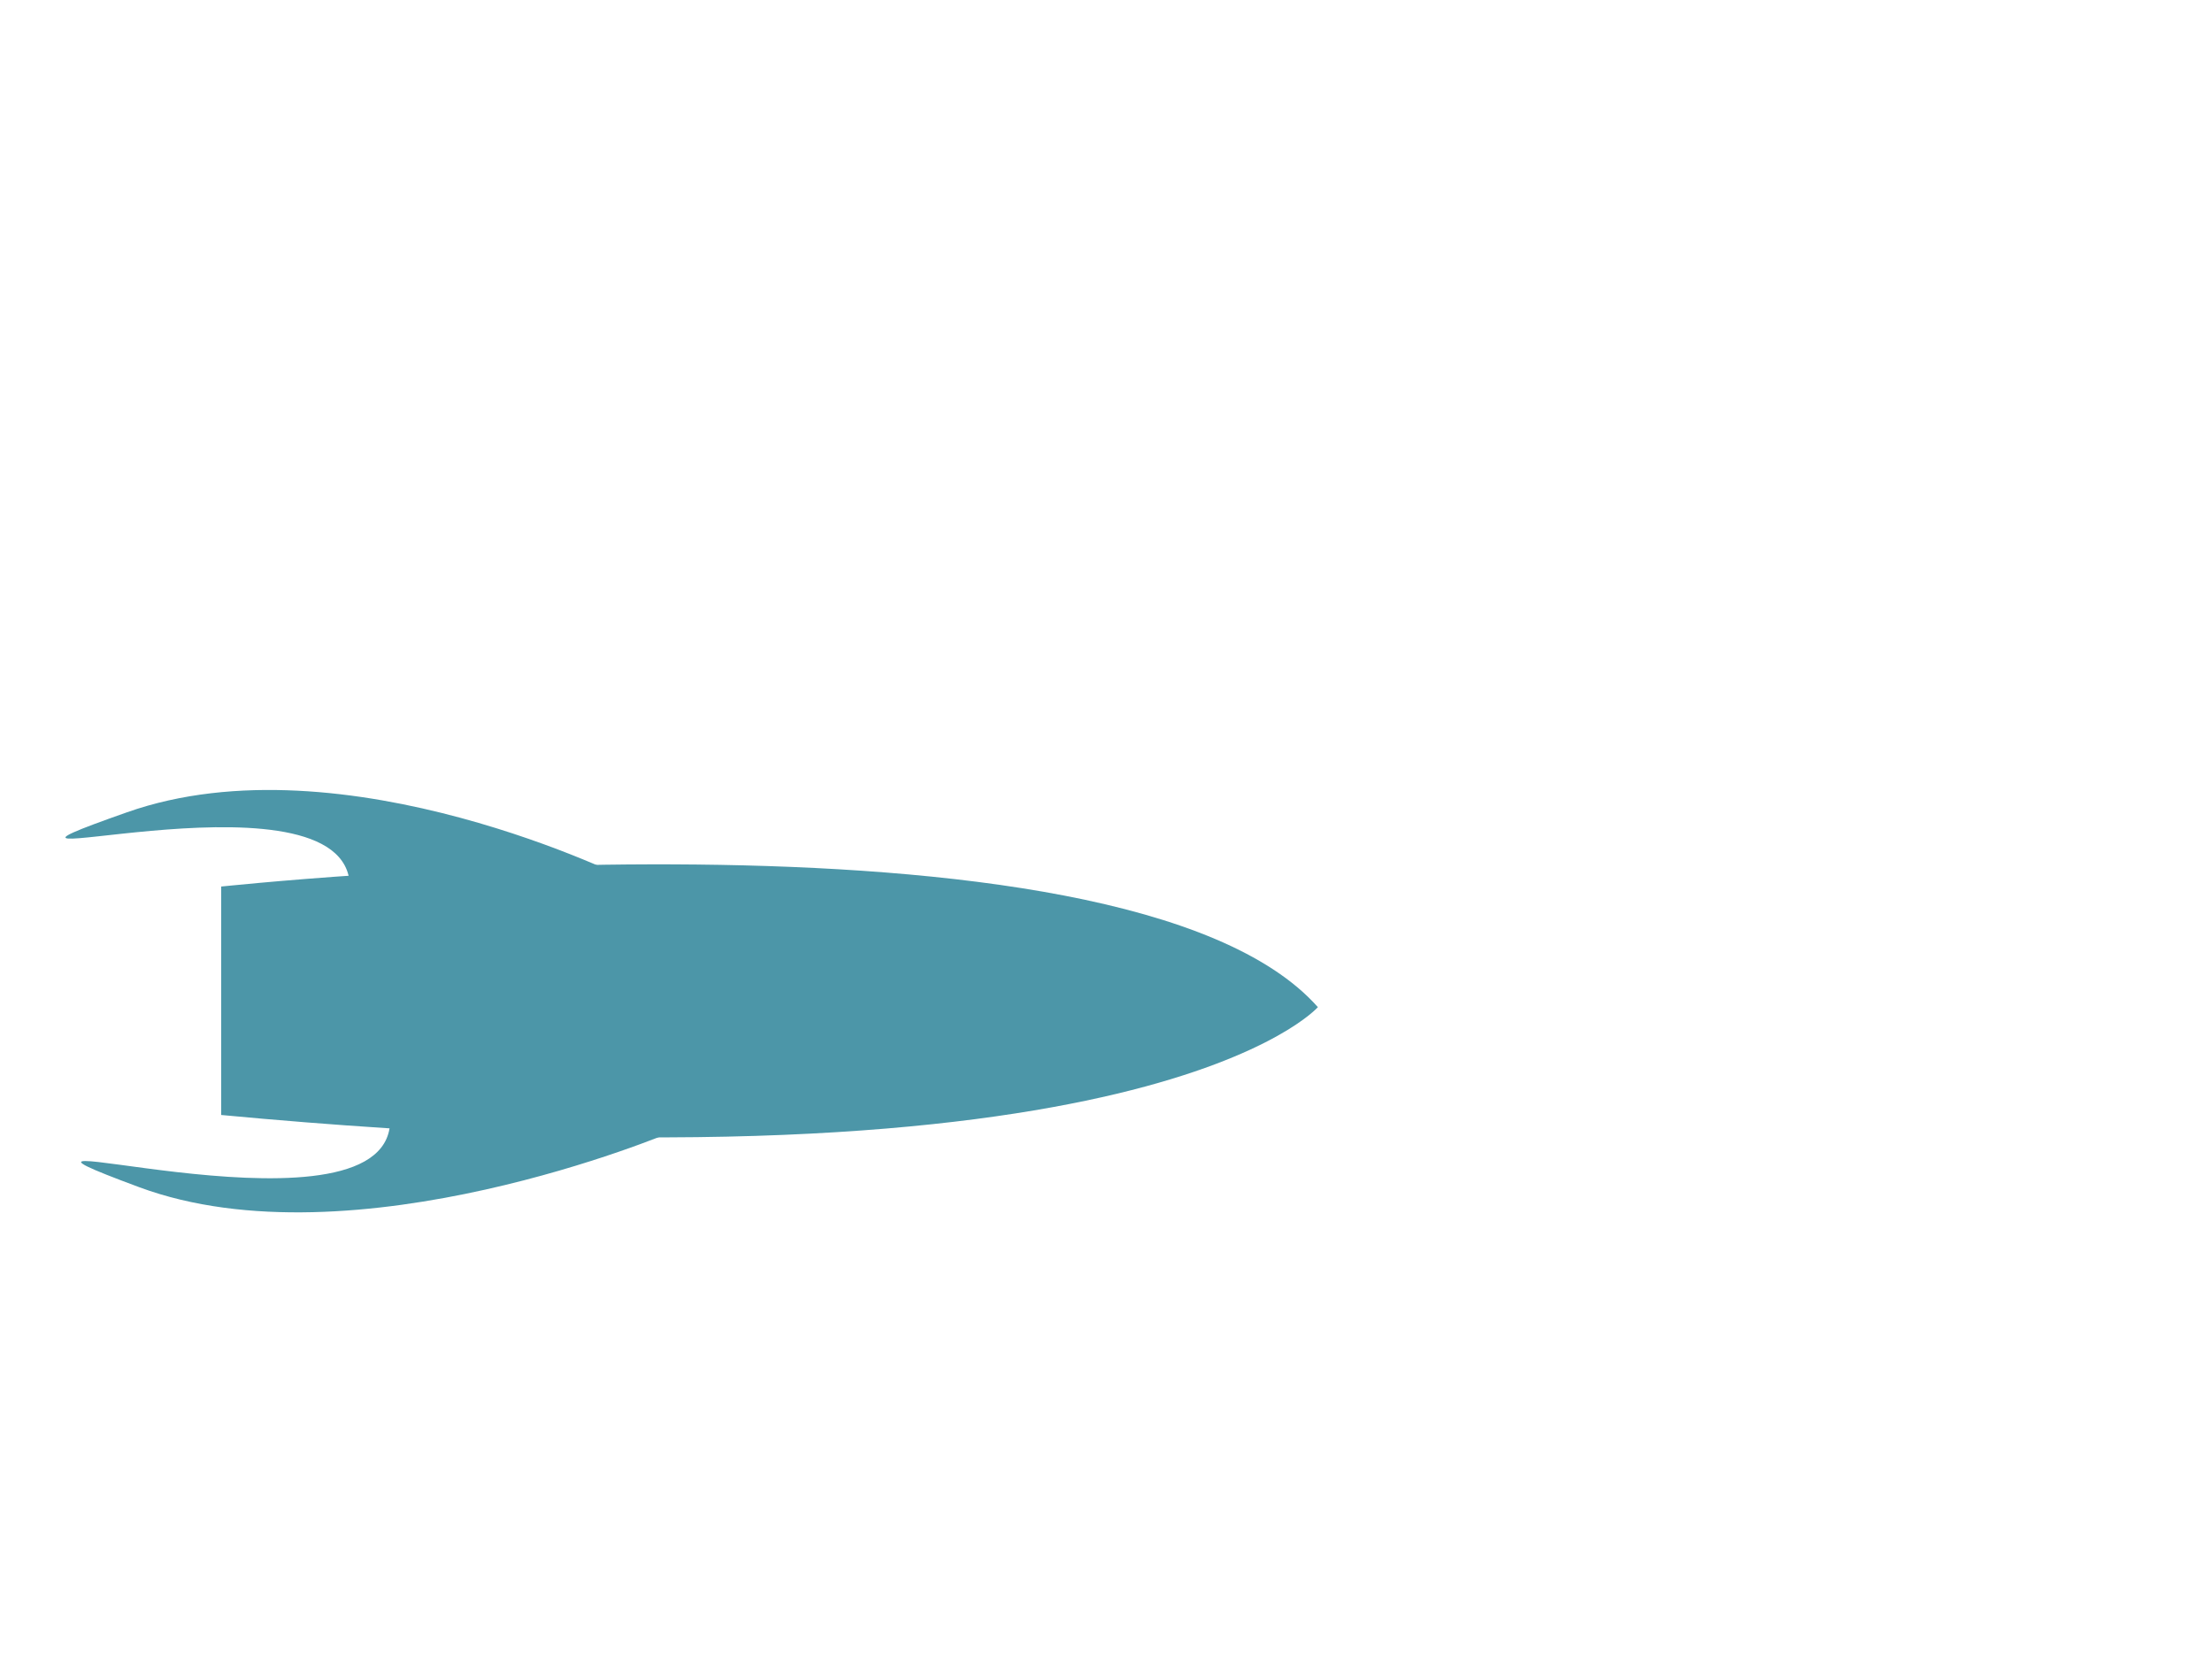<?xml version="1.0" encoding="utf-8"?>
<!-- Generator: Adobe Illustrator 19.0.0, SVG Export Plug-In . SVG Version: 6.00 Build 0)  -->
<svg version="1.1" id="Layer_1" xmlns="http://www.w3.org/2000/svg" xmlns:xlink="http://www.w3.org/1999/xlink" x="0px" y="0px"
	 viewBox="0 0 640 480" style="enable-background:new 0 0 640 480;" xml:space="preserve">
<style type="text/css">
	.st0{fill:#4C96A8;}
</style>
<path id="XMLID_2_" class="st0" d="M381.3,291.4c0,0-49.3,56.4-317.3,31.2v-66.1C64,256.6,325,227.8,381.3,291.4z"/>
<path id="XMLID_3_" class="st0" d="M194.1,327.6c0,0-91.7,38.9-153.8,15.9c-62-23,66.8,17,72.4-17S194.1,327.6,194.1,327.6z"/>
<path id="XMLID_1_" class="st0" d="M182.5,254.8c0,0-82.9-41.9-145.7-19.8s59.8-14.3,64.3,19.7C105.7,288.7,182.5,254.8,182.5,254.8
	z"/>
</svg>
